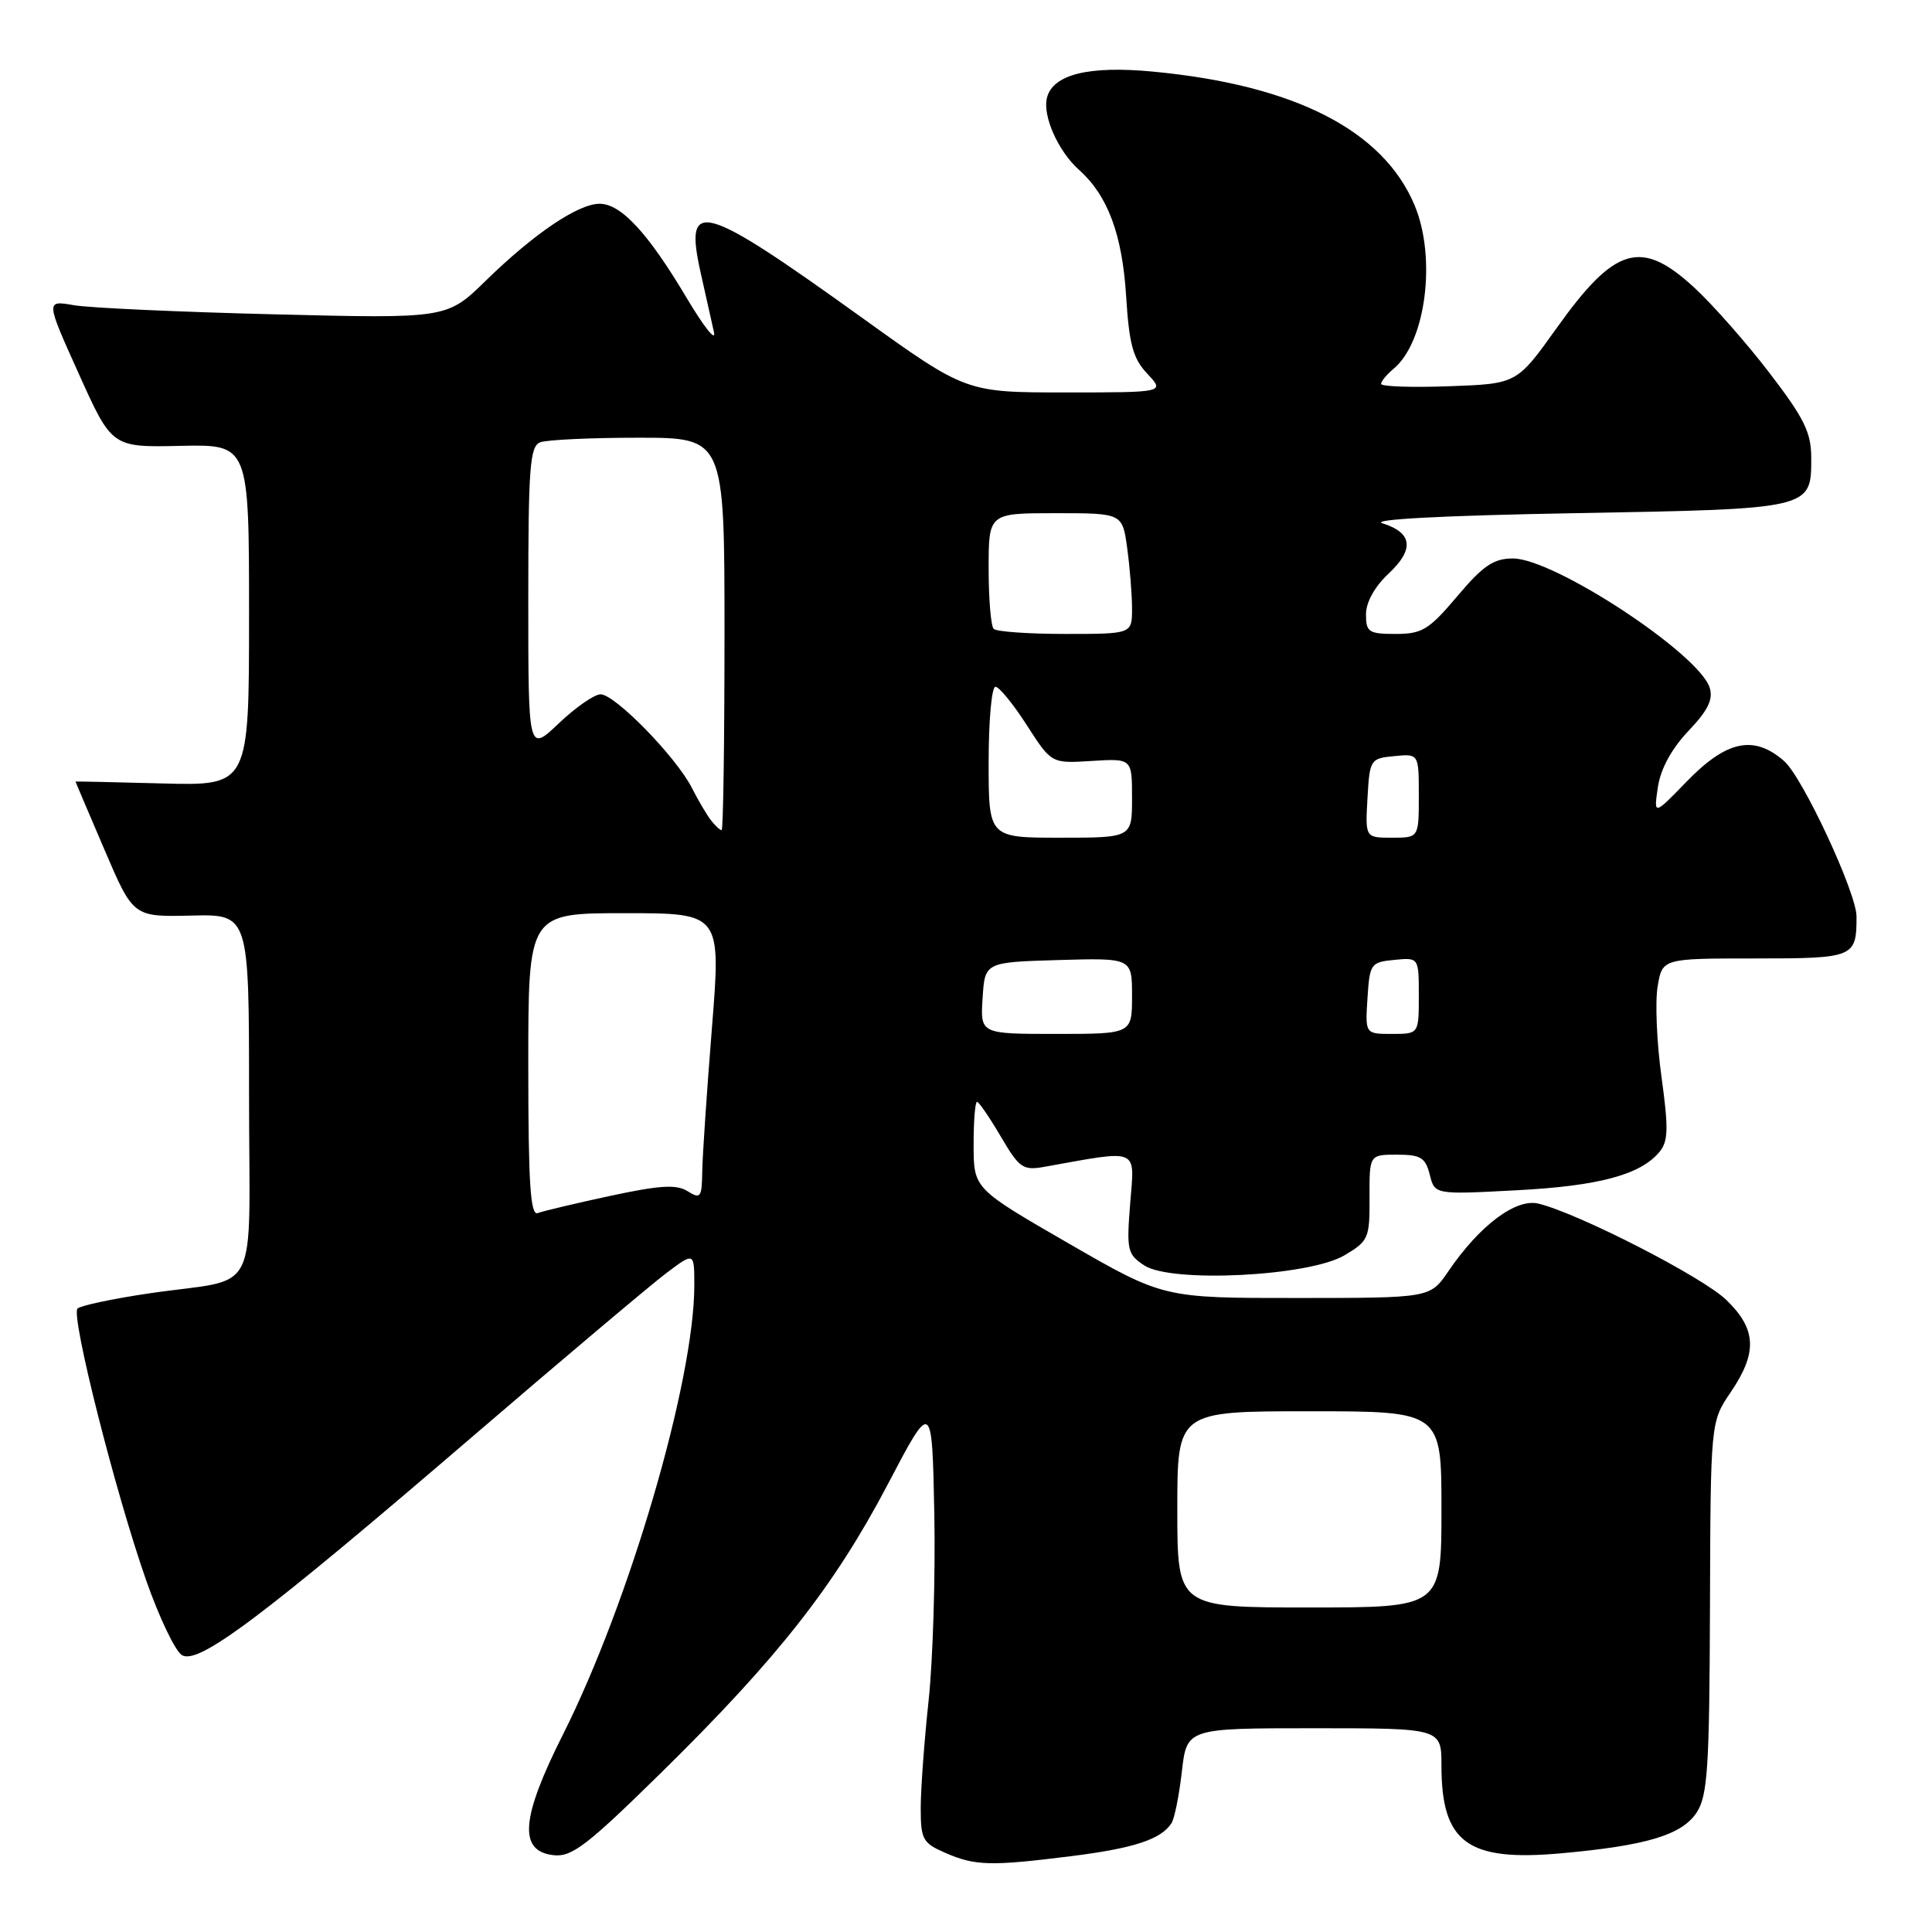<?xml version="1.0" encoding="UTF-8" standalone="no"?>
<!DOCTYPE svg PUBLIC "-//W3C//DTD SVG 1.1//EN" "http://www.w3.org/Graphics/SVG/1.1/DTD/svg11.dtd" >
<svg xmlns="http://www.w3.org/2000/svg" xmlns:xlink="http://www.w3.org/1999/xlink" version="1.1" viewBox="0 0 256 256">
 <g >
 <path fill="currentColor"
d=" M 141.94 245.95 C 150.24 244.91 153.82 243.73 155.22 241.60 C 155.62 241.00 156.24 237.91 156.60 234.75 C 157.26 229.00 157.26 229.00 174.13 229.00 C 191.00 229.00 191.00 229.00 191.00 233.95 C 191.00 244.15 194.44 246.68 206.78 245.58 C 218.16 244.56 222.86 243.15 224.82 240.16 C 226.27 237.93 226.51 234.28 226.58 212.99 C 226.66 188.40 226.66 188.40 229.33 184.47 C 232.90 179.21 232.75 176.12 228.75 172.25 C 225.61 169.21 209.23 160.81 203.87 159.49 C 200.87 158.75 196.05 162.37 191.90 168.47 C 189.50 171.99 189.50 171.99 171.82 171.99 C 154.15 172.00 154.15 172.00 141.58 164.75 C 129.02 157.50 129.02 157.50 129.01 151.75 C 129.00 148.59 129.21 146.00 129.46 146.00 C 129.71 146.00 131.12 148.06 132.60 150.58 C 135.07 154.79 135.55 155.12 138.39 154.61 C 151.10 152.33 150.35 152.01 149.76 159.40 C 149.26 165.67 149.38 166.20 151.63 167.68 C 155.23 170.03 173.41 169.12 178.12 166.35 C 181.34 164.45 181.50 164.08 181.47 158.68 C 181.45 153.00 181.45 153.00 185.12 153.00 C 188.25 153.00 188.88 153.39 189.45 155.65 C 190.11 158.29 190.11 158.29 200.90 157.72 C 211.86 157.15 217.38 155.67 219.90 152.62 C 221.05 151.23 221.10 149.52 220.16 142.72 C 219.53 138.20 219.30 132.81 219.64 130.75 C 220.26 127.00 220.26 127.00 232.52 127.00 C 245.71 127.00 246.00 126.88 246.00 121.44 C 246.00 118.31 238.86 102.98 236.40 100.84 C 232.40 97.35 228.80 98.10 223.52 103.53 C 219.12 108.07 219.12 108.07 219.68 104.28 C 220.05 101.85 221.50 99.20 223.73 96.85 C 226.31 94.14 227.03 92.68 226.54 91.12 C 225.10 86.60 205.92 74.00 200.47 74.00 C 197.91 74.00 196.52 74.95 193.10 79.00 C 189.35 83.44 188.44 84.00 184.94 84.00 C 181.36 84.00 181.00 83.76 181.00 81.40 C 181.00 79.80 182.16 77.72 184.00 76.00 C 187.44 72.78 187.17 70.59 183.18 69.34 C 181.52 68.82 191.23 68.31 208.60 68.00 C 240.10 67.44 240.00 67.46 240.00 60.70 C 240.00 57.31 239.08 55.44 234.47 49.42 C 231.43 45.45 226.94 40.36 224.49 38.10 C 217.45 31.61 213.99 32.63 206.25 43.49 C 200.99 50.86 200.99 50.86 191.99 51.18 C 187.05 51.36 183.00 51.22 183.00 50.87 C 183.00 50.53 183.74 49.63 184.65 48.87 C 188.93 45.33 190.36 34.20 187.45 27.22 C 183.28 17.25 171.52 11.25 152.68 9.48 C 144.25 8.69 139.53 9.86 138.73 12.94 C 138.11 15.31 140.20 20.03 142.97 22.50 C 146.79 25.91 148.71 31.06 149.22 39.28 C 149.62 45.64 150.13 47.51 152.03 49.53 C 154.35 52.00 154.35 52.00 141.18 52.00 C 128.00 52.00 128.00 52.00 114.25 42.12 C 92.87 26.76 90.59 26.13 92.86 36.22 C 93.51 39.12 94.30 42.62 94.60 44.00 C 94.91 45.38 93.29 43.35 91.00 39.50 C 85.87 30.87 82.29 27.00 79.45 27.00 C 76.61 27.00 70.76 30.95 64.36 37.20 C 59.22 42.22 59.22 42.22 36.36 41.65 C 23.79 41.34 11.82 40.80 9.78 40.44 C 6.05 39.79 6.05 39.79 10.44 49.53 C 14.83 59.28 14.83 59.28 23.91 59.08 C 33.00 58.88 33.00 58.88 33.00 81.50 C 33.00 104.12 33.00 104.12 21.50 103.81 C 15.17 103.64 10.00 103.53 10.00 103.56 C 10.00 103.59 11.72 107.64 13.83 112.56 C 17.65 121.50 17.65 121.50 25.33 121.32 C 33.00 121.13 33.00 121.13 33.00 145.05 C 33.00 172.65 34.76 169.17 19.75 171.38 C 14.93 172.09 10.67 173.00 10.27 173.39 C 9.36 174.31 15.29 197.80 19.37 209.41 C 21.09 214.32 23.22 218.77 24.10 219.31 C 26.27 220.65 34.74 214.29 62.53 190.42 C 74.65 180.01 86.24 170.24 88.28 168.70 C 92.00 165.90 92.00 165.90 92.00 170.32 C 92.00 182.96 83.41 212.31 74.59 229.84 C 69.02 240.91 68.67 245.29 73.33 245.82 C 75.76 246.10 77.76 244.57 87.68 234.82 C 103.05 219.71 110.58 210.12 117.63 196.69 C 123.50 185.50 123.50 185.50 123.80 200.50 C 123.96 208.75 123.62 219.91 123.05 225.29 C 122.47 230.67 122.00 237.11 122.00 239.59 C 122.00 243.72 122.27 244.22 125.25 245.51 C 129.22 247.24 131.25 247.29 141.94 245.95 Z  M 156.00 200.00 C 156.00 187.00 156.00 187.00 173.50 187.00 C 191.00 187.00 191.00 187.00 191.00 200.00 C 191.00 213.00 191.00 213.00 173.50 213.00 C 156.00 213.00 156.00 213.00 156.00 200.00 Z  M 70.00 141.11 C 70.00 121.00 70.00 121.00 82.78 121.00 C 95.55 121.00 95.55 121.00 94.33 136.25 C 93.66 144.64 93.08 153.19 93.05 155.26 C 93.00 158.69 92.83 158.91 91.11 157.84 C 89.63 156.91 87.44 157.05 80.86 158.46 C 76.26 159.45 71.94 160.48 71.25 160.74 C 70.28 161.11 70.00 156.78 70.00 141.11 Z  M 130.20 132.25 C 130.50 127.50 130.50 127.50 140.25 127.21 C 150.00 126.93 150.00 126.93 150.00 131.96 C 150.00 137.00 150.00 137.00 139.95 137.00 C 129.89 137.00 129.89 137.00 130.20 132.25 Z  M 181.20 132.25 C 181.49 127.70 181.63 127.49 184.75 127.19 C 188.00 126.87 188.00 126.87 188.00 131.94 C 188.00 137.00 188.00 137.00 184.45 137.00 C 180.89 137.00 180.89 137.00 181.20 132.25 Z  M 131.00 101.00 C 131.00 95.50 131.40 91.00 131.90 91.00 C 132.39 91.00 134.26 93.29 136.05 96.08 C 139.32 101.17 139.32 101.17 144.66 100.83 C 150.00 100.50 150.00 100.50 150.00 105.75 C 150.00 111.00 150.00 111.00 140.50 111.00 C 131.00 111.00 131.00 111.00 131.00 101.00 Z  M 181.20 105.75 C 181.49 100.63 181.58 100.49 184.75 100.19 C 188.00 99.87 188.00 99.87 188.00 105.44 C 188.00 111.00 188.00 111.00 184.45 111.00 C 180.90 111.00 180.90 111.00 181.20 105.75 Z  M 94.25 108.75 C 93.70 108.06 92.54 106.10 91.67 104.39 C 89.60 100.31 81.49 92.00 79.58 92.00 C 78.76 92.00 76.27 93.73 74.04 95.85 C 70.00 99.69 70.00 99.69 70.00 79.45 C 70.00 61.92 70.21 59.13 71.58 58.61 C 72.45 58.27 78.30 58.00 84.58 58.00 C 96.00 58.00 96.00 58.00 96.00 84.00 C 96.00 98.30 95.83 110.00 95.62 110.00 C 95.41 110.00 94.80 109.44 94.25 108.75 Z  M 131.67 83.33 C 131.30 82.97 131.00 79.37 131.00 75.33 C 131.00 68.00 131.00 68.00 139.86 68.00 C 148.73 68.00 148.73 68.00 149.36 72.64 C 149.71 75.19 150.00 78.79 150.00 80.64 C 150.00 84.00 150.00 84.00 141.17 84.00 C 136.31 84.00 132.03 83.70 131.67 83.33 Z "/>
</g>
</svg>